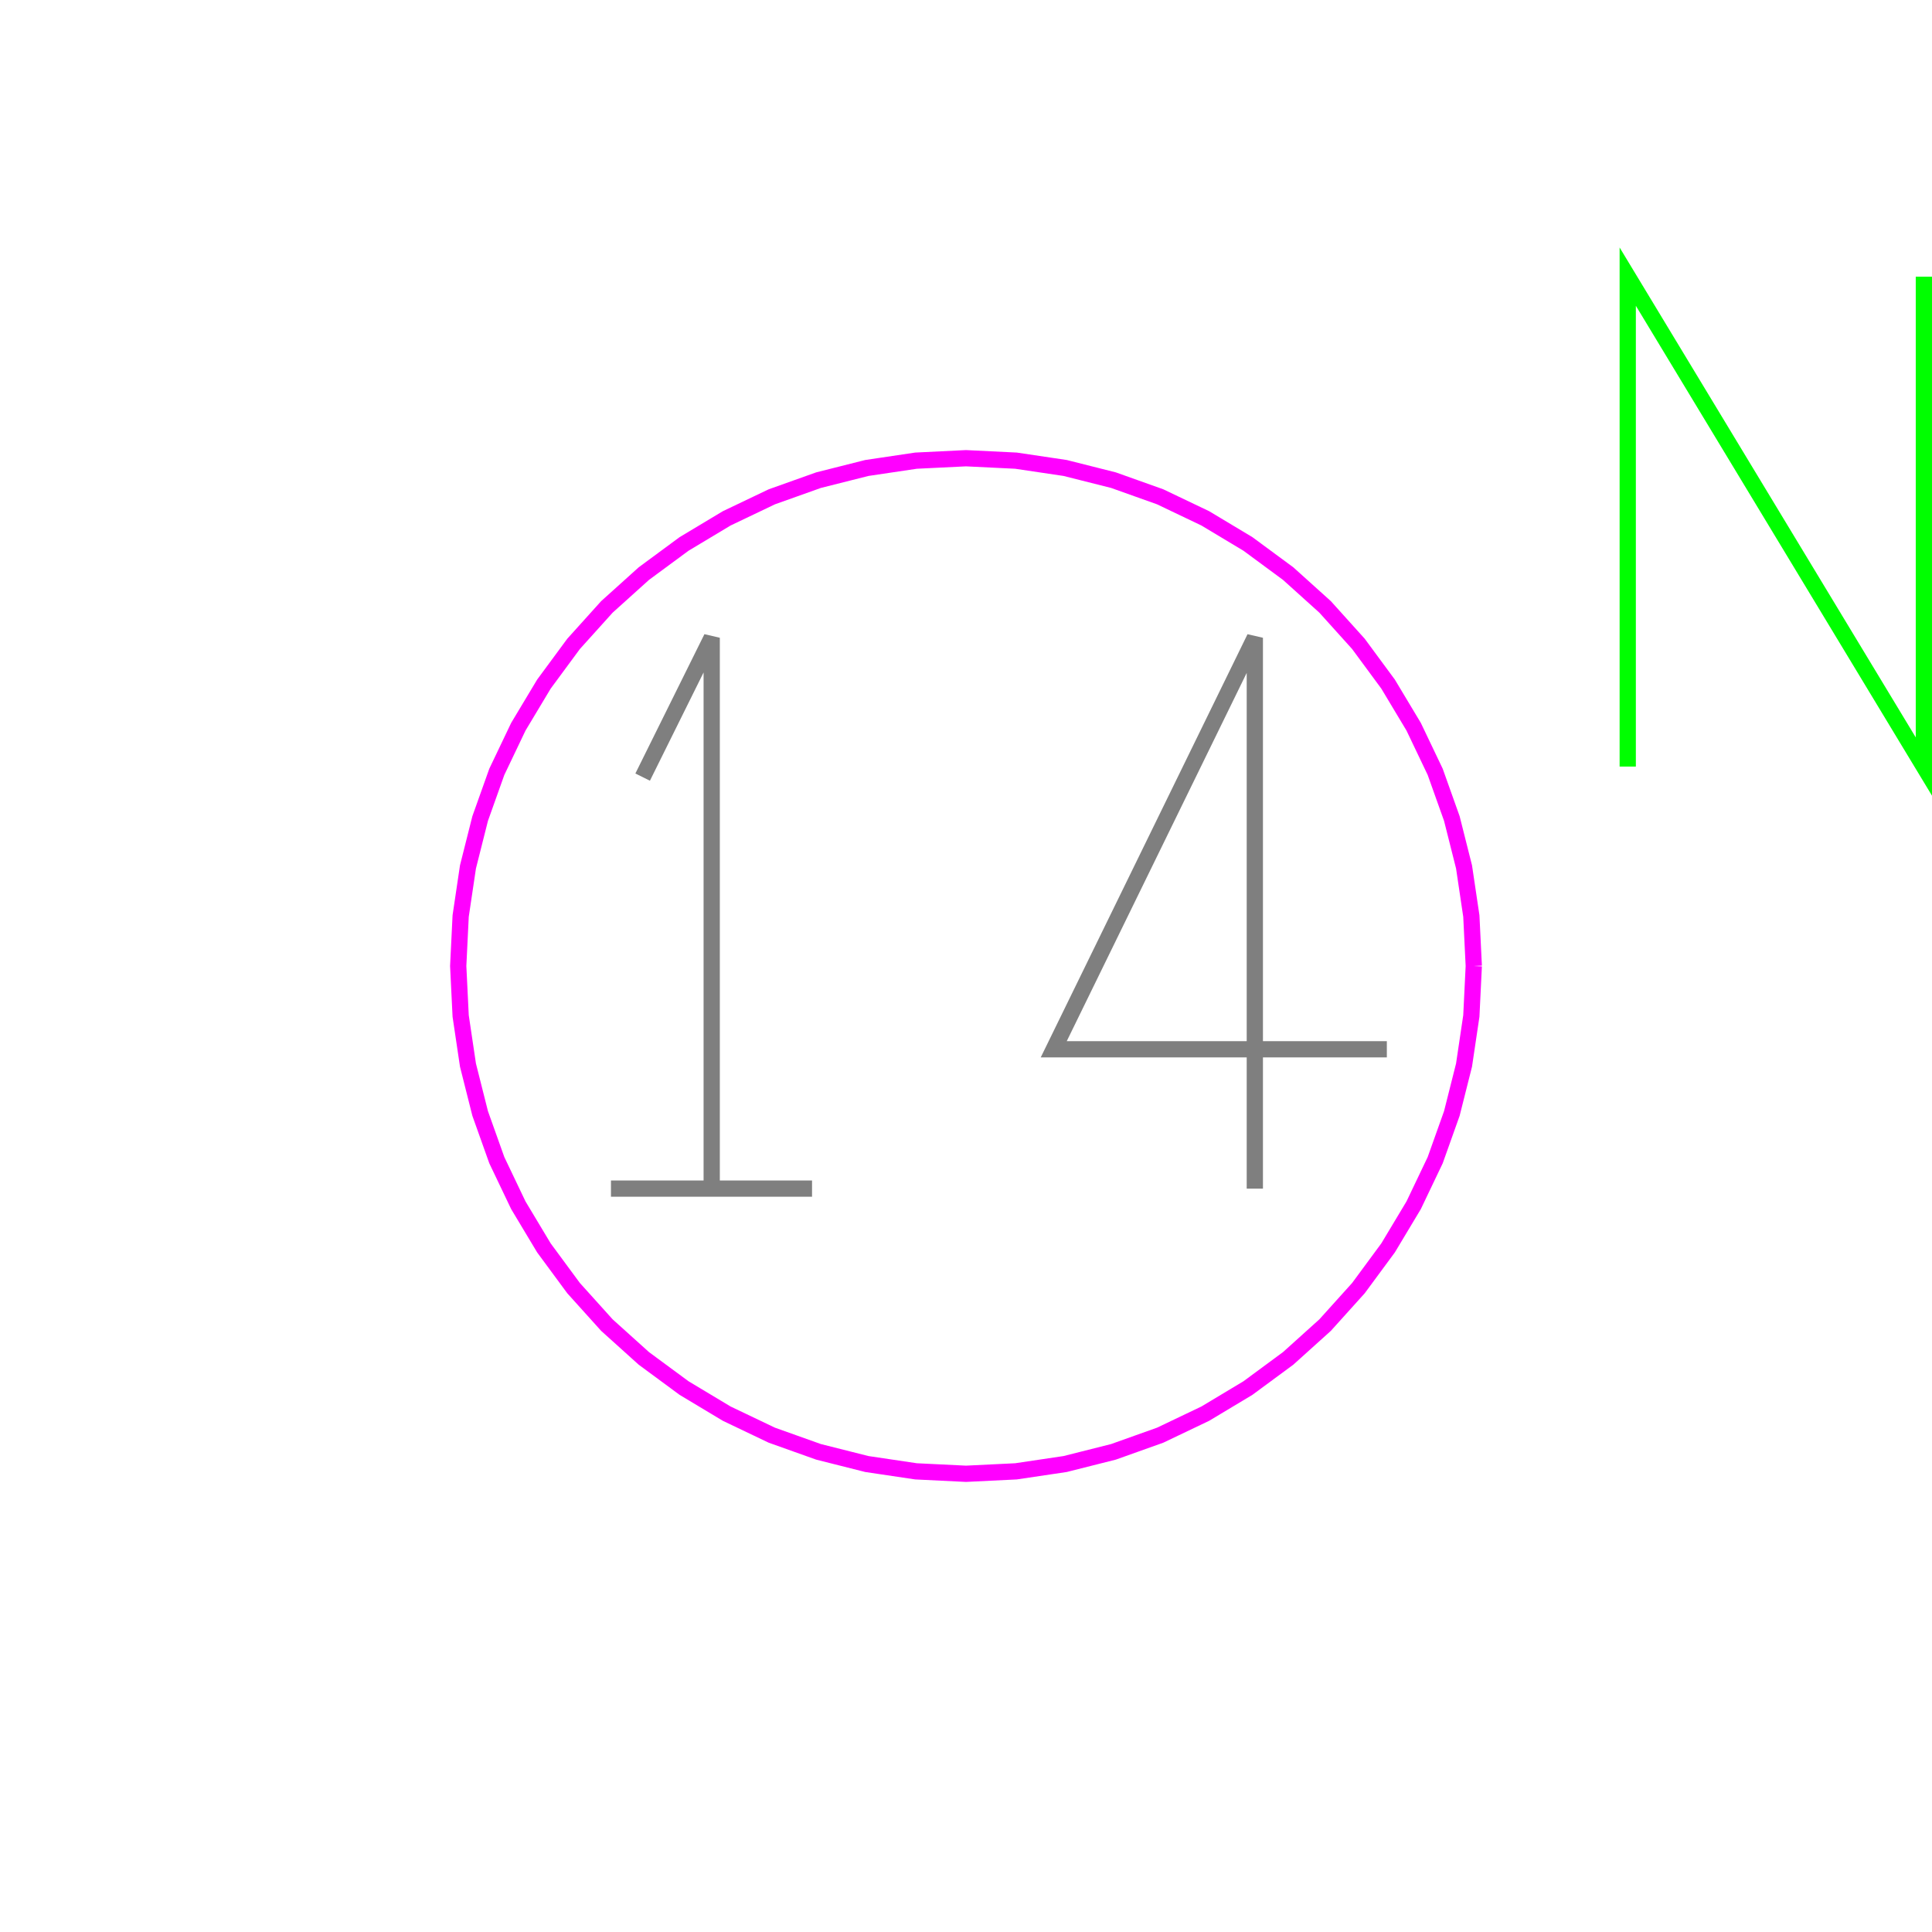 <?xml version='1.0' encoding='UTF-8'?>

<!DOCTYPE svg PUBLIC '-//W3C//DTD SVG 1.1//EN'
'http://www.w3.org/Graphics/SVG/1.1/DTD/svg11.dtd'>

<svg viewBox='-237.8 -237.8 475.6 475.6' width='237.8' height='237.8'
 version='1.1' xmlns='http://www.w3.org/2000/svg'>

<g transform='rotate(0 0,0) scale(1, -1)' stroke-width='4' stroke='black' fill='none'>

  <pattern id='layer34_fill4' x='0' y='0' width='20' height='20' stroke='#FF00FF' patternUnits='userSpaceOnUse'>
     <line stroke-width='2' x1='0' y1='10' x2='20' y2='10' />
     <line stroke-width='2' x1='10' y1='0' x2='10' y2='20' />
  </pattern>
  <g id='layer34' stroke='#FF00FF' fill='url(#layer34_fill4)'>
    <polyline fill='none' points='125.000,0.000 124.400,12.300 122.600,24.400 119.600,36.300 115.500,47.800 110.200,58.900 103.900,69.400 96.600,79.300 88.400,88.400 79.300,96.600 69.400,103.900 58.900,110.200 47.800,115.500 36.300,119.600 24.400,122.600 12.300,124.400 0.000,125.000 -12.300,124.400 -24.400,122.600 -36.300,119.600 -47.800,115.500 -58.900,110.200 -69.400,103.900 -79.300,96.600 -88.400,88.400 -96.600,79.300 -103.900,69.400 -110.200,58.900 -115.500,47.800 -119.600,36.300 -122.600,24.400 -124.400,12.300 -125.000,0.000 -124.400,-12.300 -122.600,-24.400 -119.600,-36.300 -115.500,-47.800 -110.200,-58.900 -103.900,-69.400 -96.600,-79.300 -88.400,-88.400 -79.300,-96.600 -69.400,-103.900 -58.900,-110.200 -47.800,-115.500 -36.300,-119.600 -24.400,-122.600 -12.300,-124.400 0.000,-125.000 12.300,-124.400 24.400,-122.600 36.300,-119.600 47.800,-115.500 58.900,-110.200 69.400,-103.900 79.300,-96.600 88.400,-88.400 96.600,-79.300 103.900,-69.400 110.200,-58.900 115.500,-47.800 119.600,-36.300 122.600,-24.400 124.400,-12.300 125.000,0.000 ' />
  </g>

  <g id='layer42' stroke='#7F7F7F' fill='none'>
    <line x1='-87.400' y1='-54.800' x2='-37.900' y2='-54.800' />
    <polyline fill='none' points='-62.600,-54.800 -62.600,80.800 -79.600,46.500 ' />
    <polyline fill='none' points='103.600,-20.500 21.600,-20.500 71.100,80.800 71.100,-54.800 ' />
  </g>

  <g id='layer44' stroke='#00FF00' fill='none'>
    <polyline fill='none' points='162.900,49.100 162.900,169.700 235.800,49.100 235.800,169.700 ' />
  </g>


</g>
</svg>
